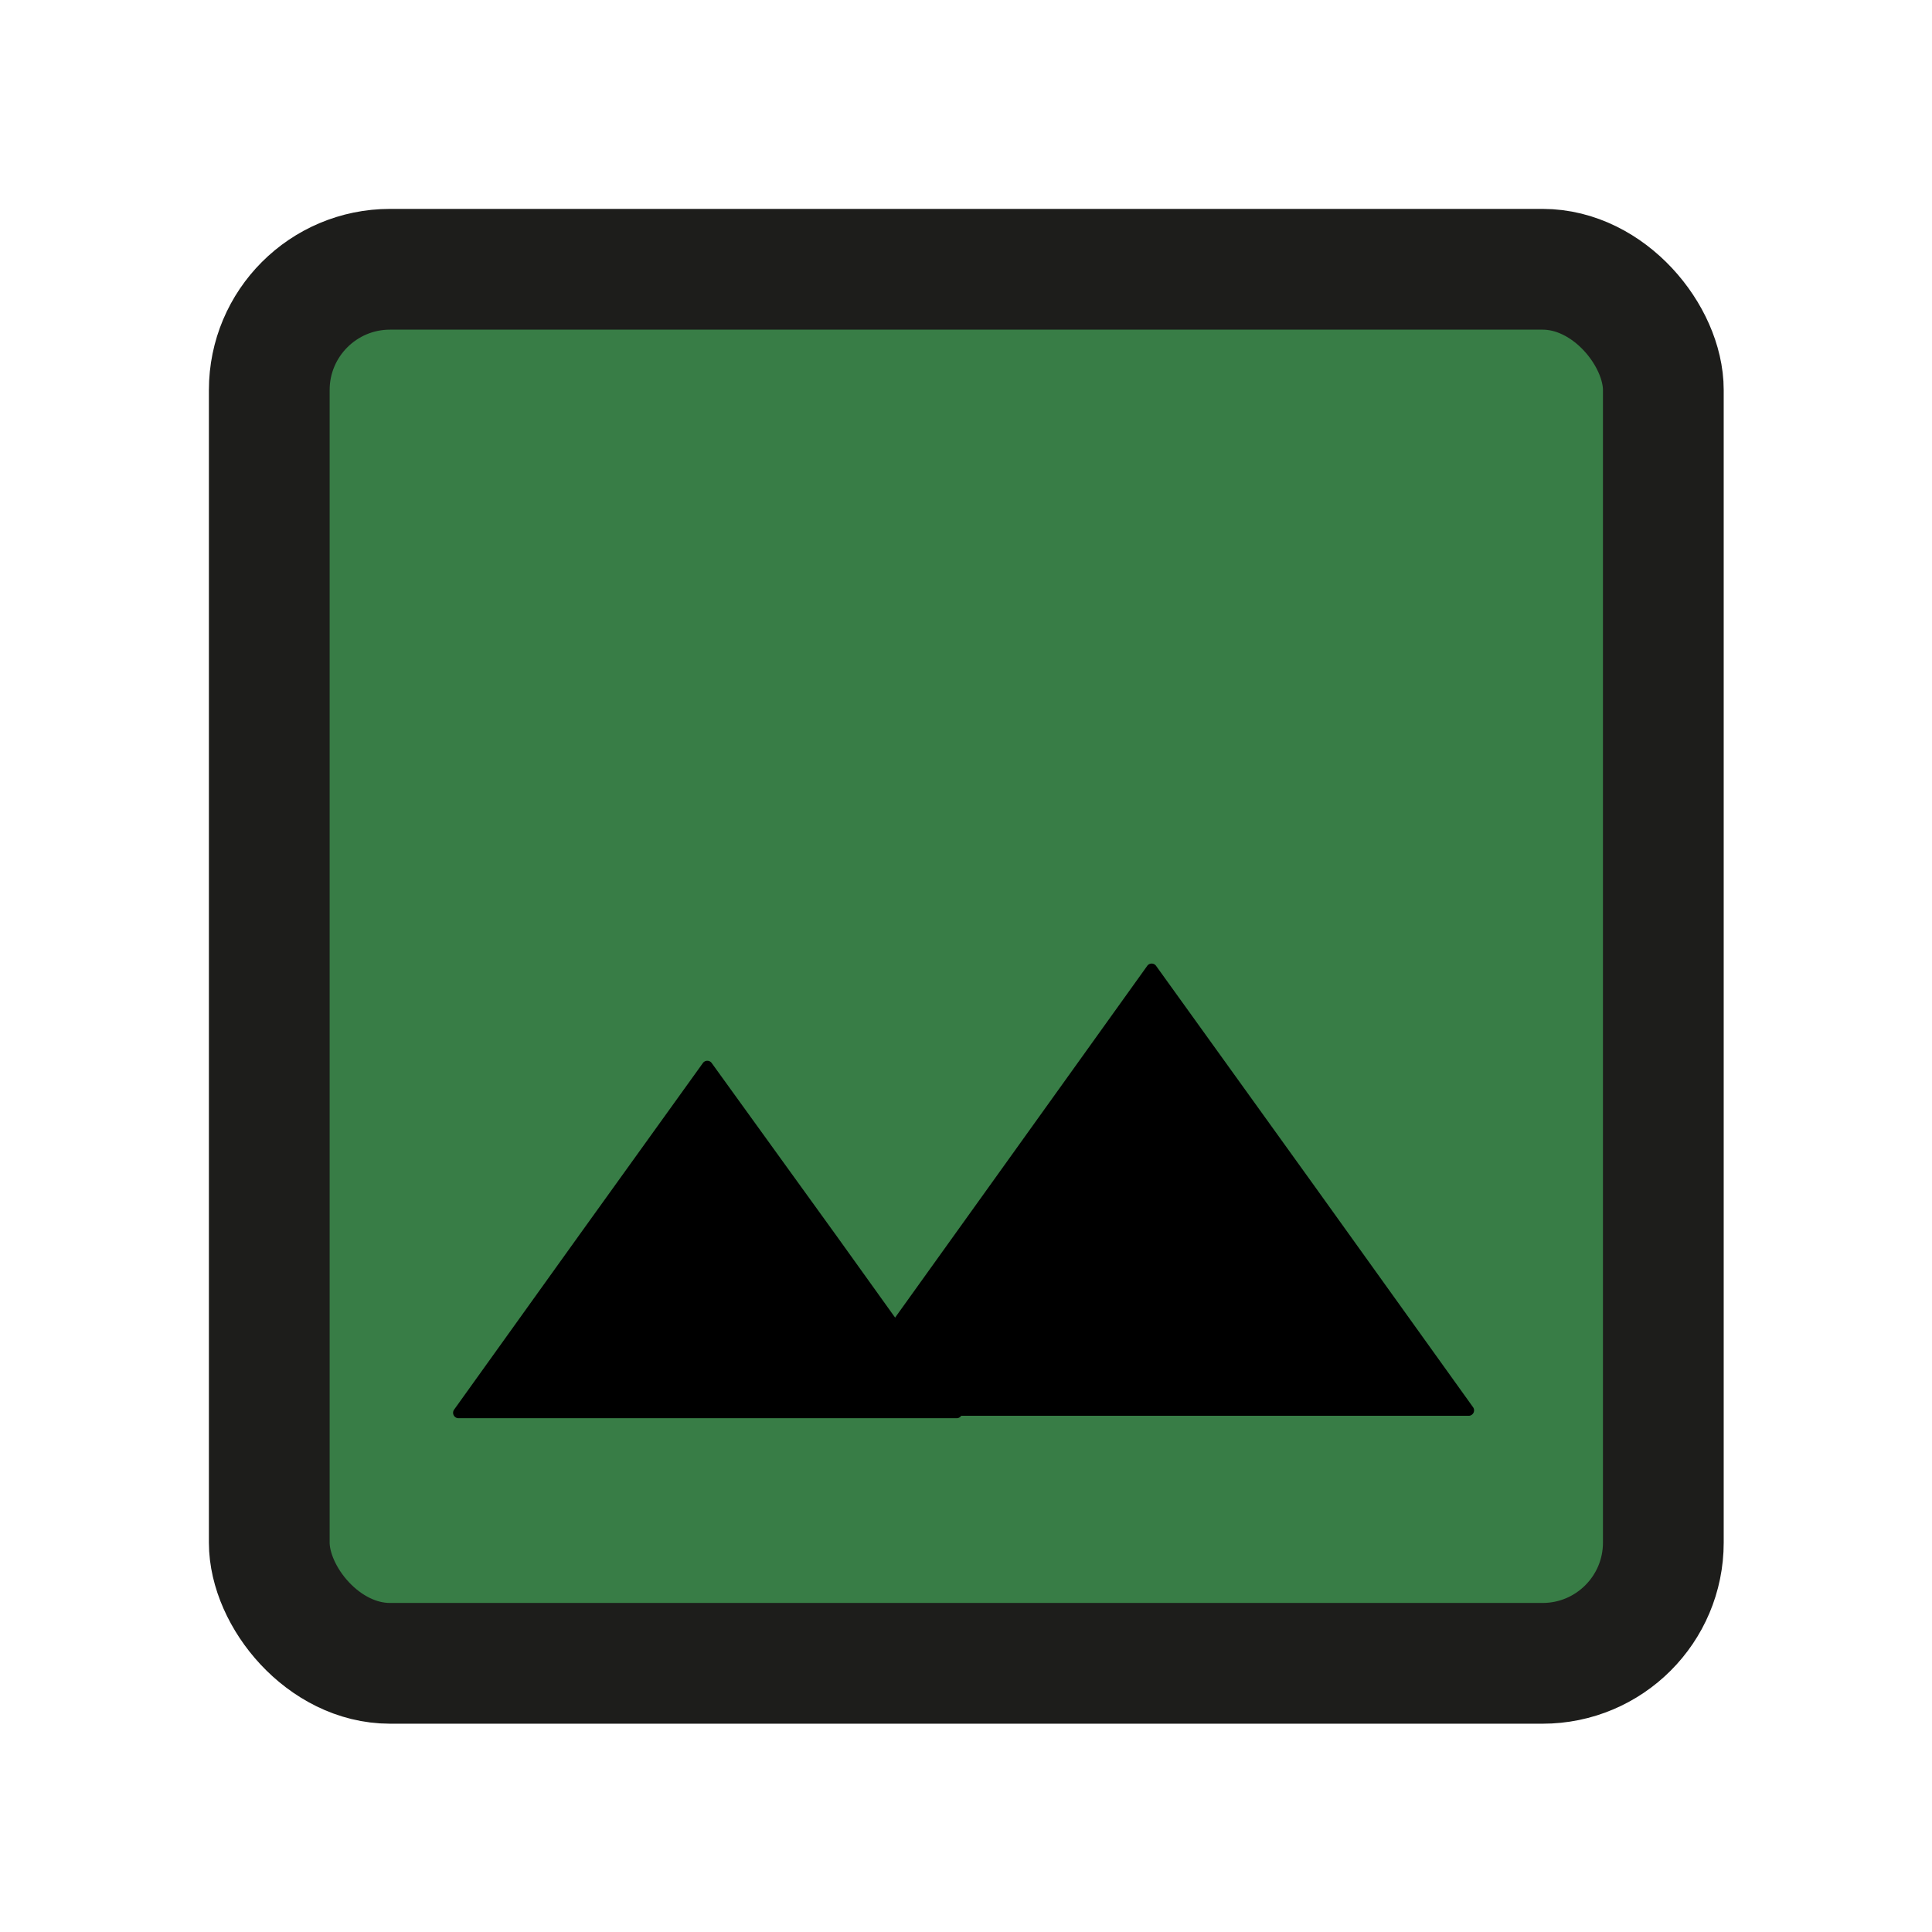 <svg xmlns="http://www.w3.org/2000/svg" width="32" height="32" viewBox="0 0 32 32">
  <defs>
    <style>
      .cls-1 {
        fill: #387d46;
        stroke: #1d1d1b;
        stroke-miterlimit: 10;
        stroke-width: 2px;
      }

      .cls-2 {
        fill: none;
      }
    </style>
  </defs>
  <g id="Layer_2" data-name="Layer 2">
    <g id="Layer_1-2" data-name="Layer 1">
      <g>
        <g>
          <rect class="cls-1" x="4.46" y="4.46" width="23.09" height="23.09" rx="2"/>
          <g>
            <path d="M11.64,17.61a.09.09,0,0,1,.15,0l2.08,2.88,2.05,2.86a.09.09,0,0,1-.08.14H7.59a.09.09,0,0,1-.07-.14l2.05-2.86Z"/>
            <path d="M19,16a.09.09,0,0,1,.15,0l2.64,3.67,2.61,3.64a.09.09,0,0,1-.07.14H13.83a.09.09,0,0,1-.07-.14l2.61-3.64Z"/>
          </g>
        </g>
        <rect class="cls-2" width="32" height="32"/>
      </g>
    </g>
  </g>
</svg>
